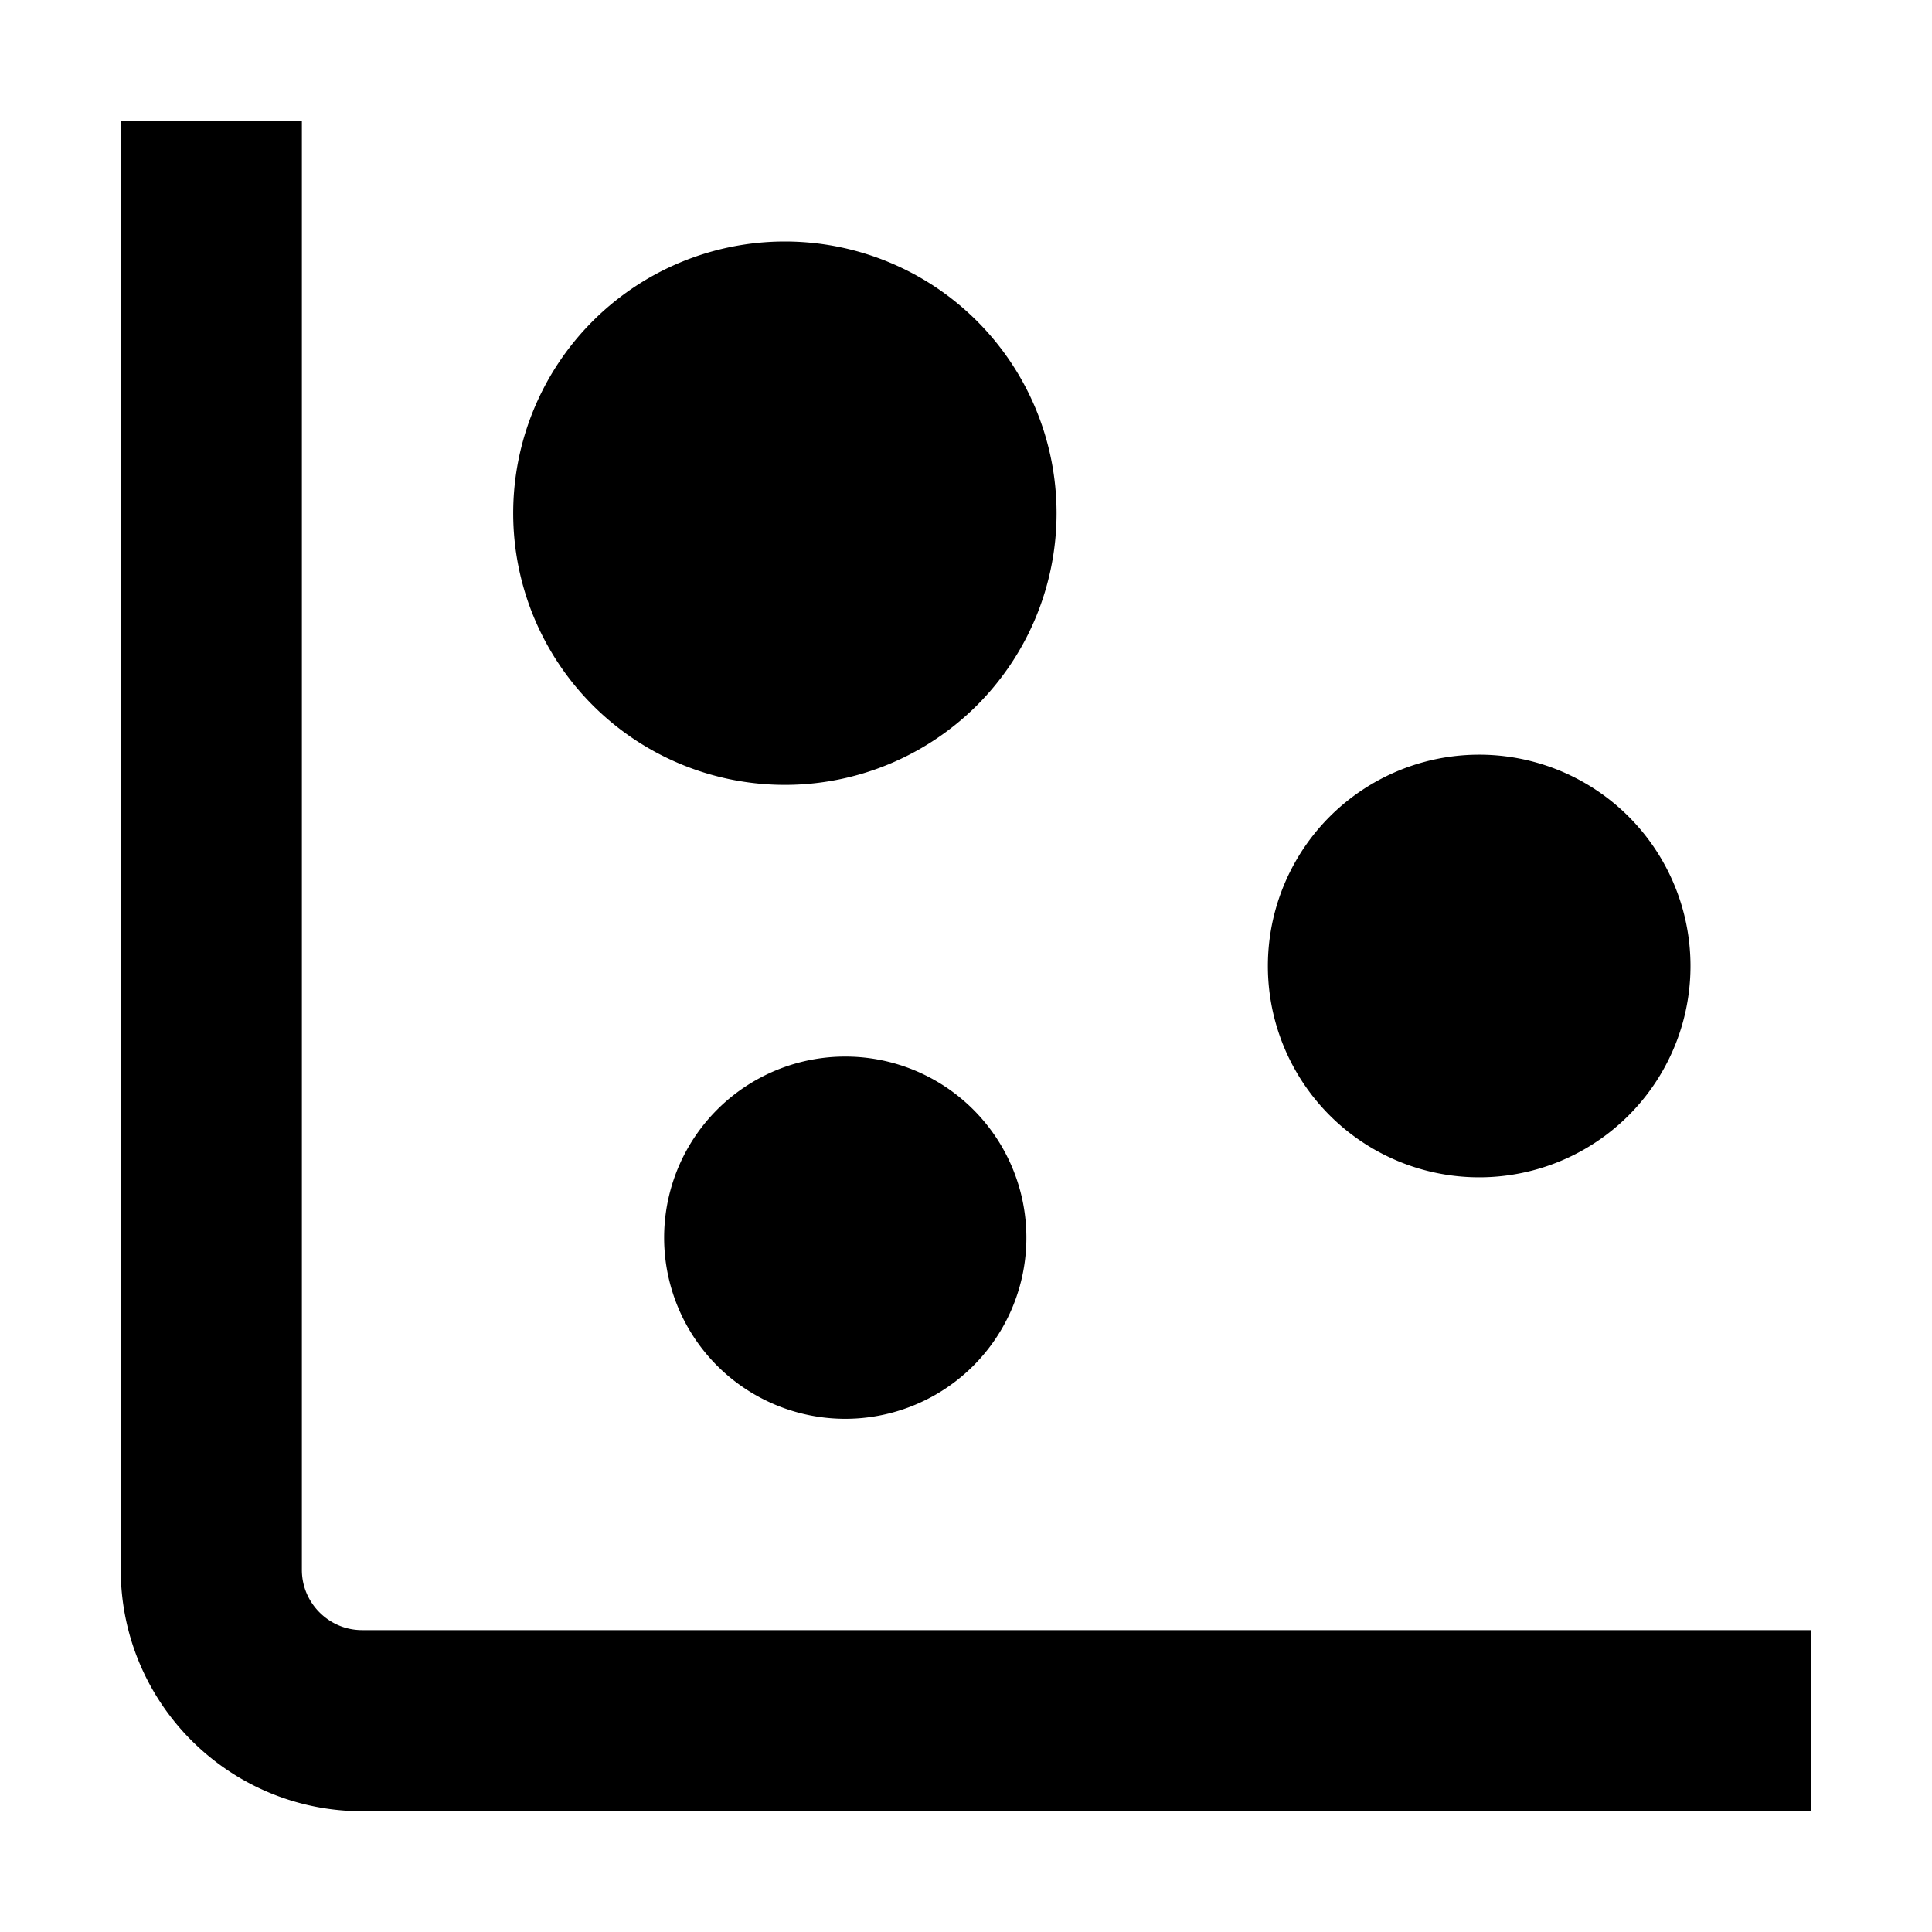 <svg width="16" height="16" fill="none" viewBox="0 0 16 16"><path fill="currentColor" d="M8 4.25a1.5 1.5 0 1 1-3 0 1.5 1.5 0 0 1 3 0M13.25 8a1 1 0 1 1-2 0 1 1 0 0 1 2 0m-5.5 2.25a.75.75 0 1 1-1.5 0 .75.75 0 0 1 1.5 0"/><path stroke="currentColor" stroke-width="1.5" d="M1.75 1v12c0 .69.56 1.25 1.25 1.25h12m-7-10a1.5 1.5 0 1 1-3 0 1.5 1.5 0 0 1 3 0ZM13.25 8a1 1 0 1 1-2 0 1 1 0 0 1 2 0Zm-5.5 2.25a.75.75 0 1 1-1.5 0 .75.75 0 0 1 1.5 0Z"/></svg>